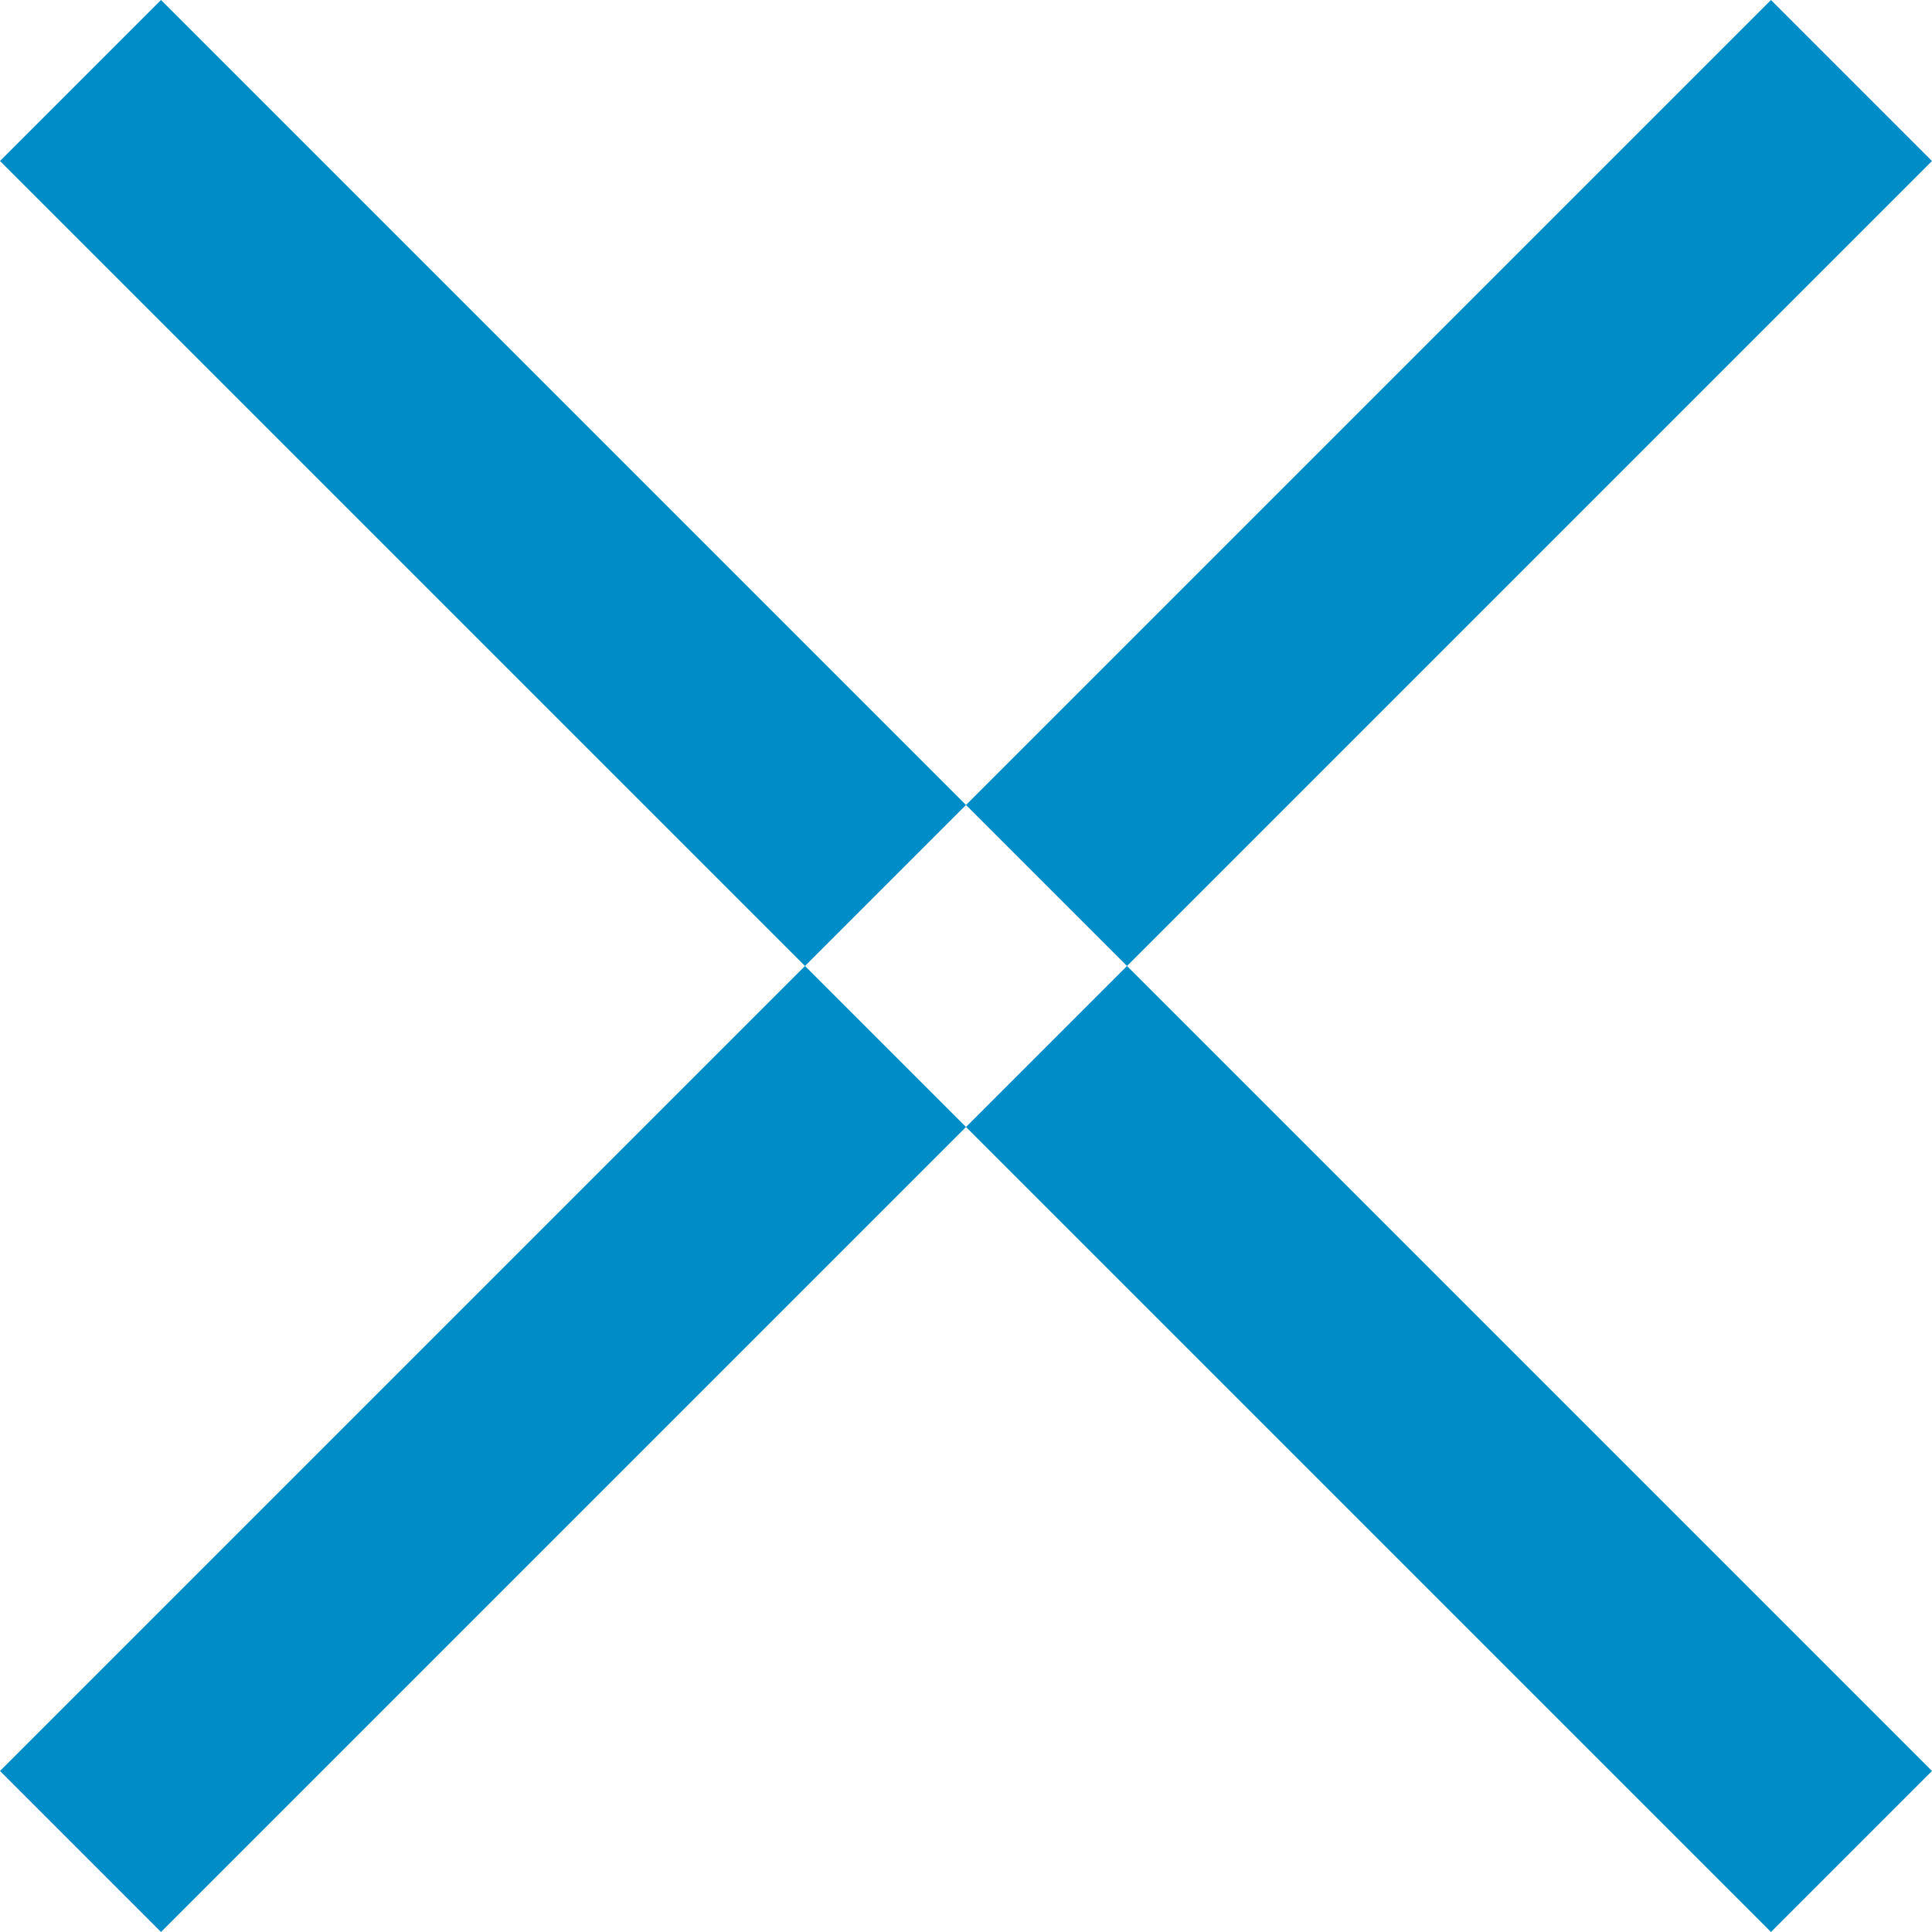<svg xmlns="http://www.w3.org/2000/svg" width="12" height="12" viewBox="0 0 12 12">
<defs>
    <style>
      .cls-1 {
        fill: #008cc6;
        fill-rule: evenodd;
      }
    </style>
  </defs>
  <path id="Close_icon" data-name="Close icon" class="cls-1" d="M762,81l-1,1,11,11,1-1Zm10,0,1,1L762,93l-1-1Z" transform="translate(-761 -81)"/>
</svg>
